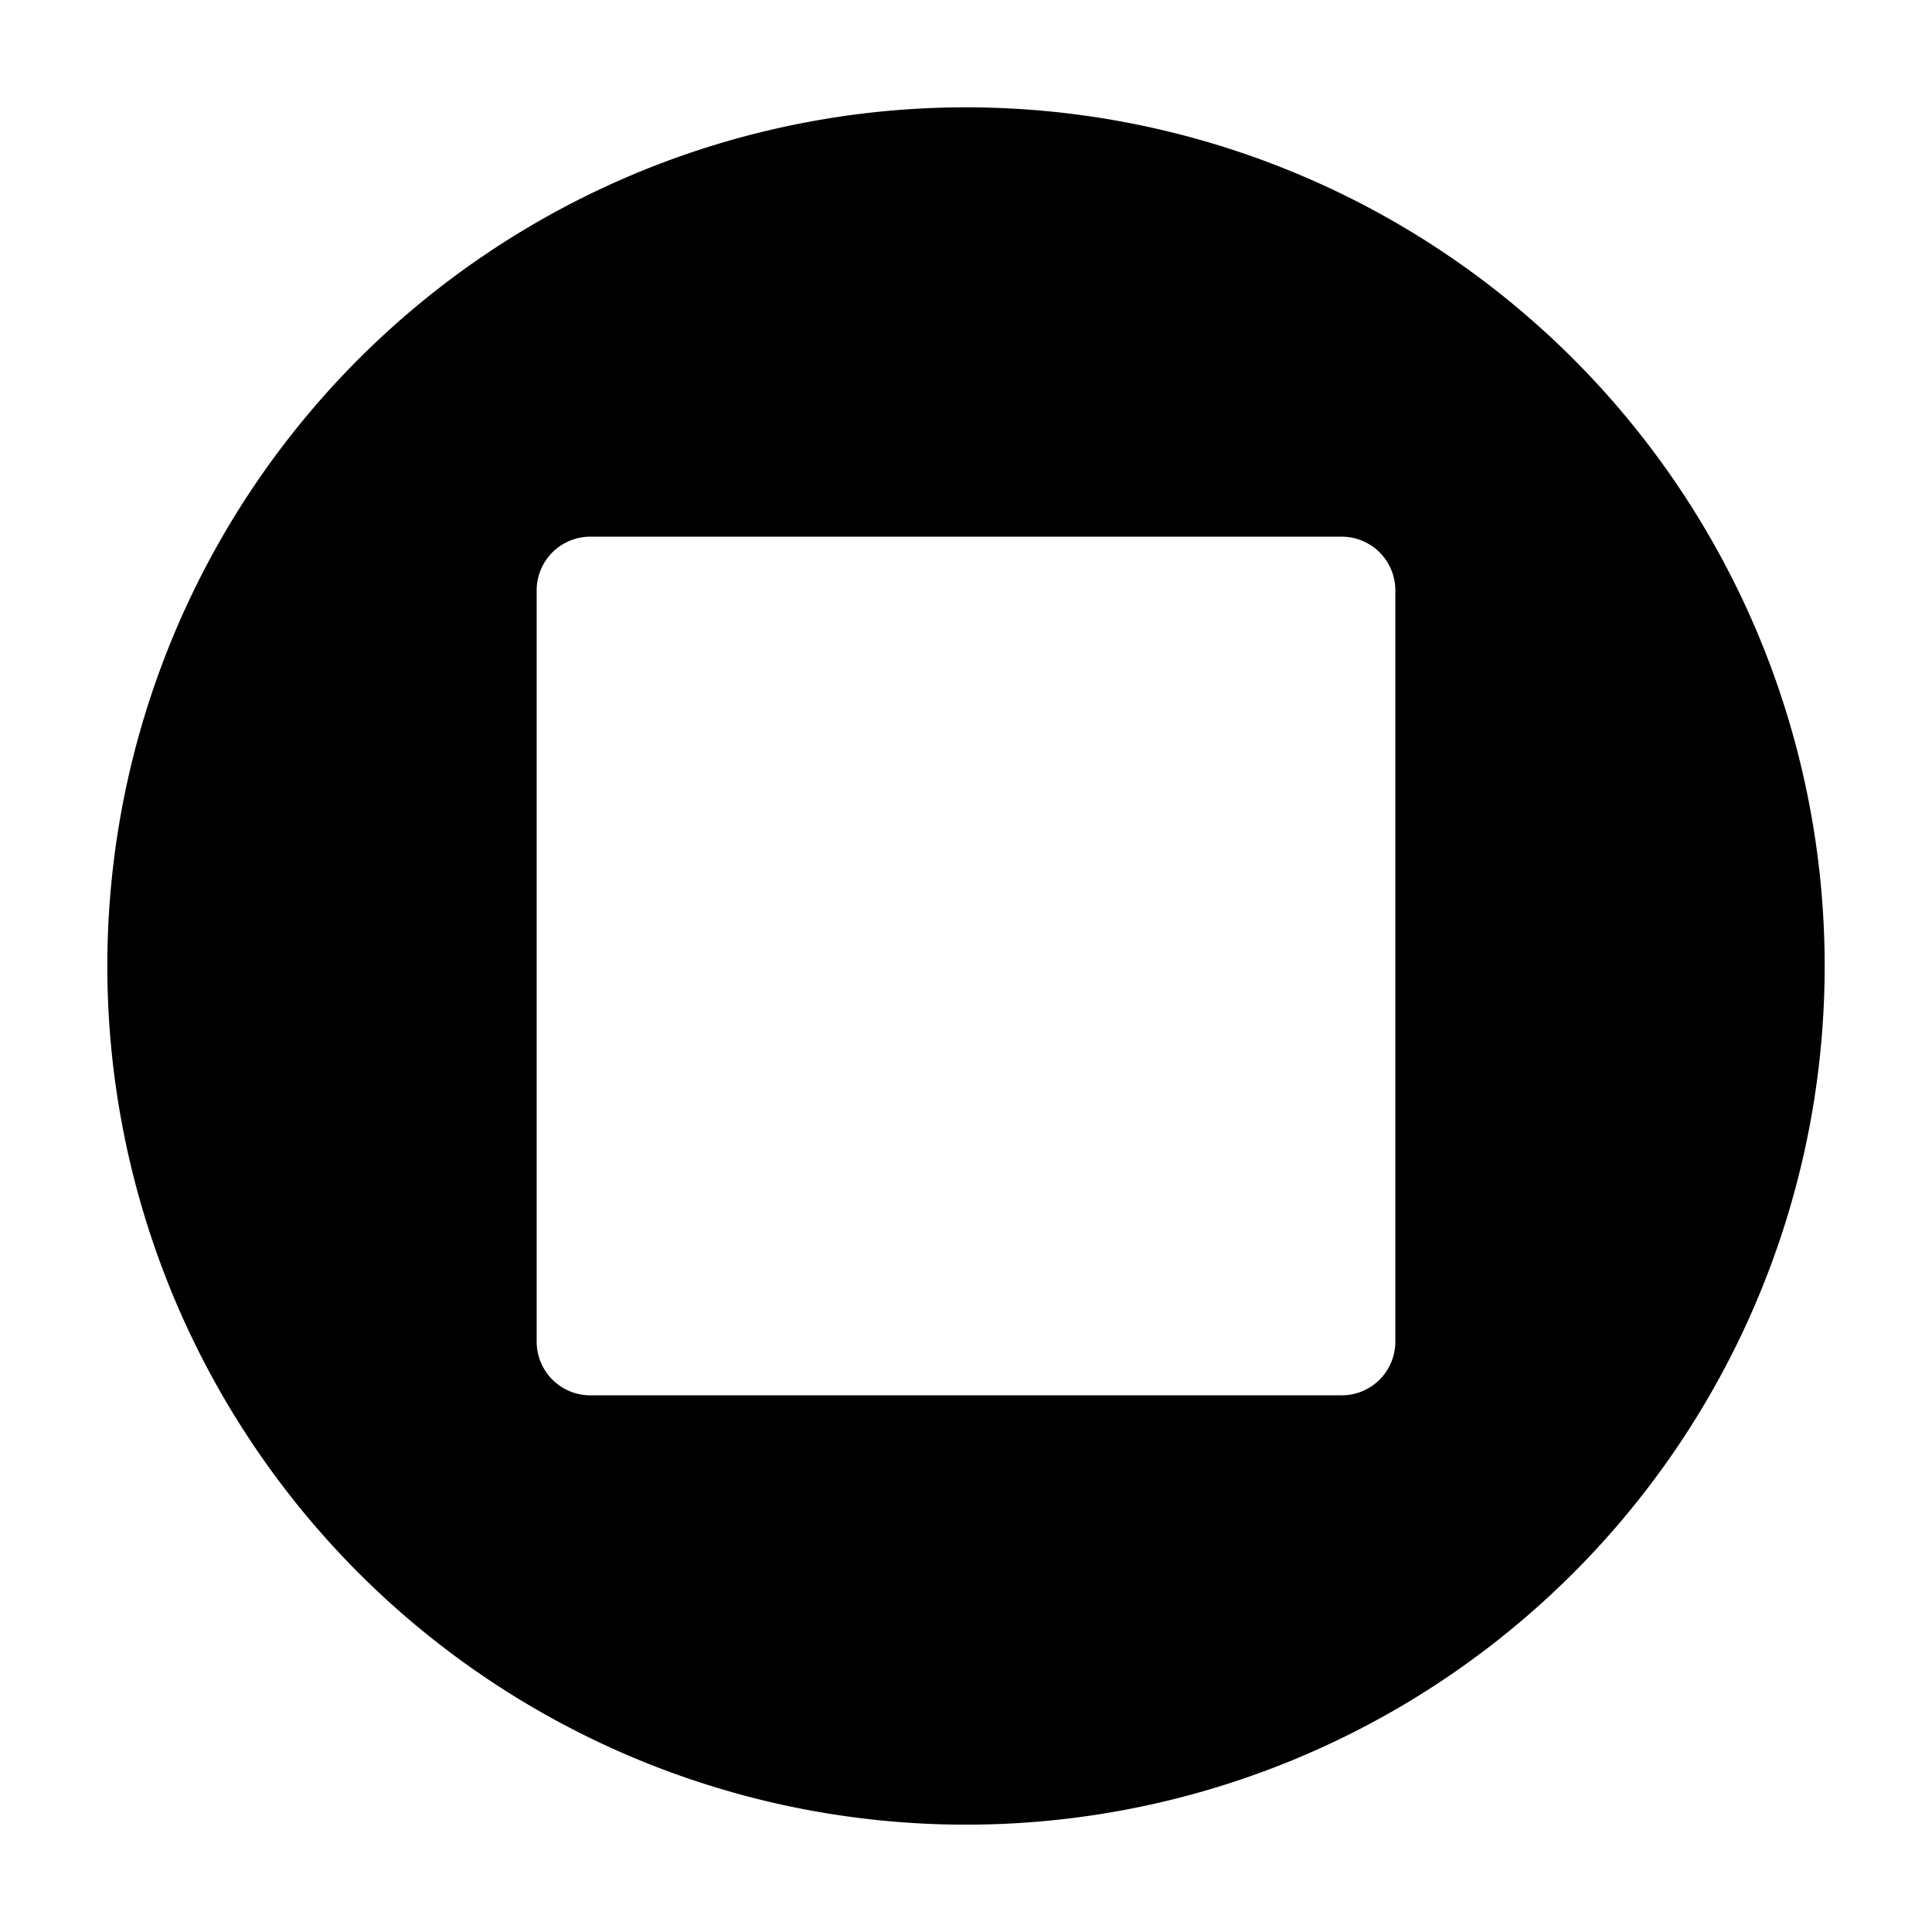 <svg xmlns="http://www.w3.org/2000/svg" height="18" viewBox="0 0 18 18" width="18">
  <defs>
    <style>
      .a {
        fill: #000000;
      }
    </style>
  </defs>
  <title>S StopCircle 18 N</title>
  <rect id="Canvas" fill="#ff13dc" opacity="0" width="18" height="18" /><path class="a" d="M9,1a8,8,0,1,0,8,8A8,8,0,0,0,9,1Zm4,11.5a.5.5,0,0,1-.5.5h-7a.5.5,0,0,1-.5-.5v-7A.5.5,0,0,1,5.5,5h7a.5.5,0,0,1,.5.5Z" />
</svg>